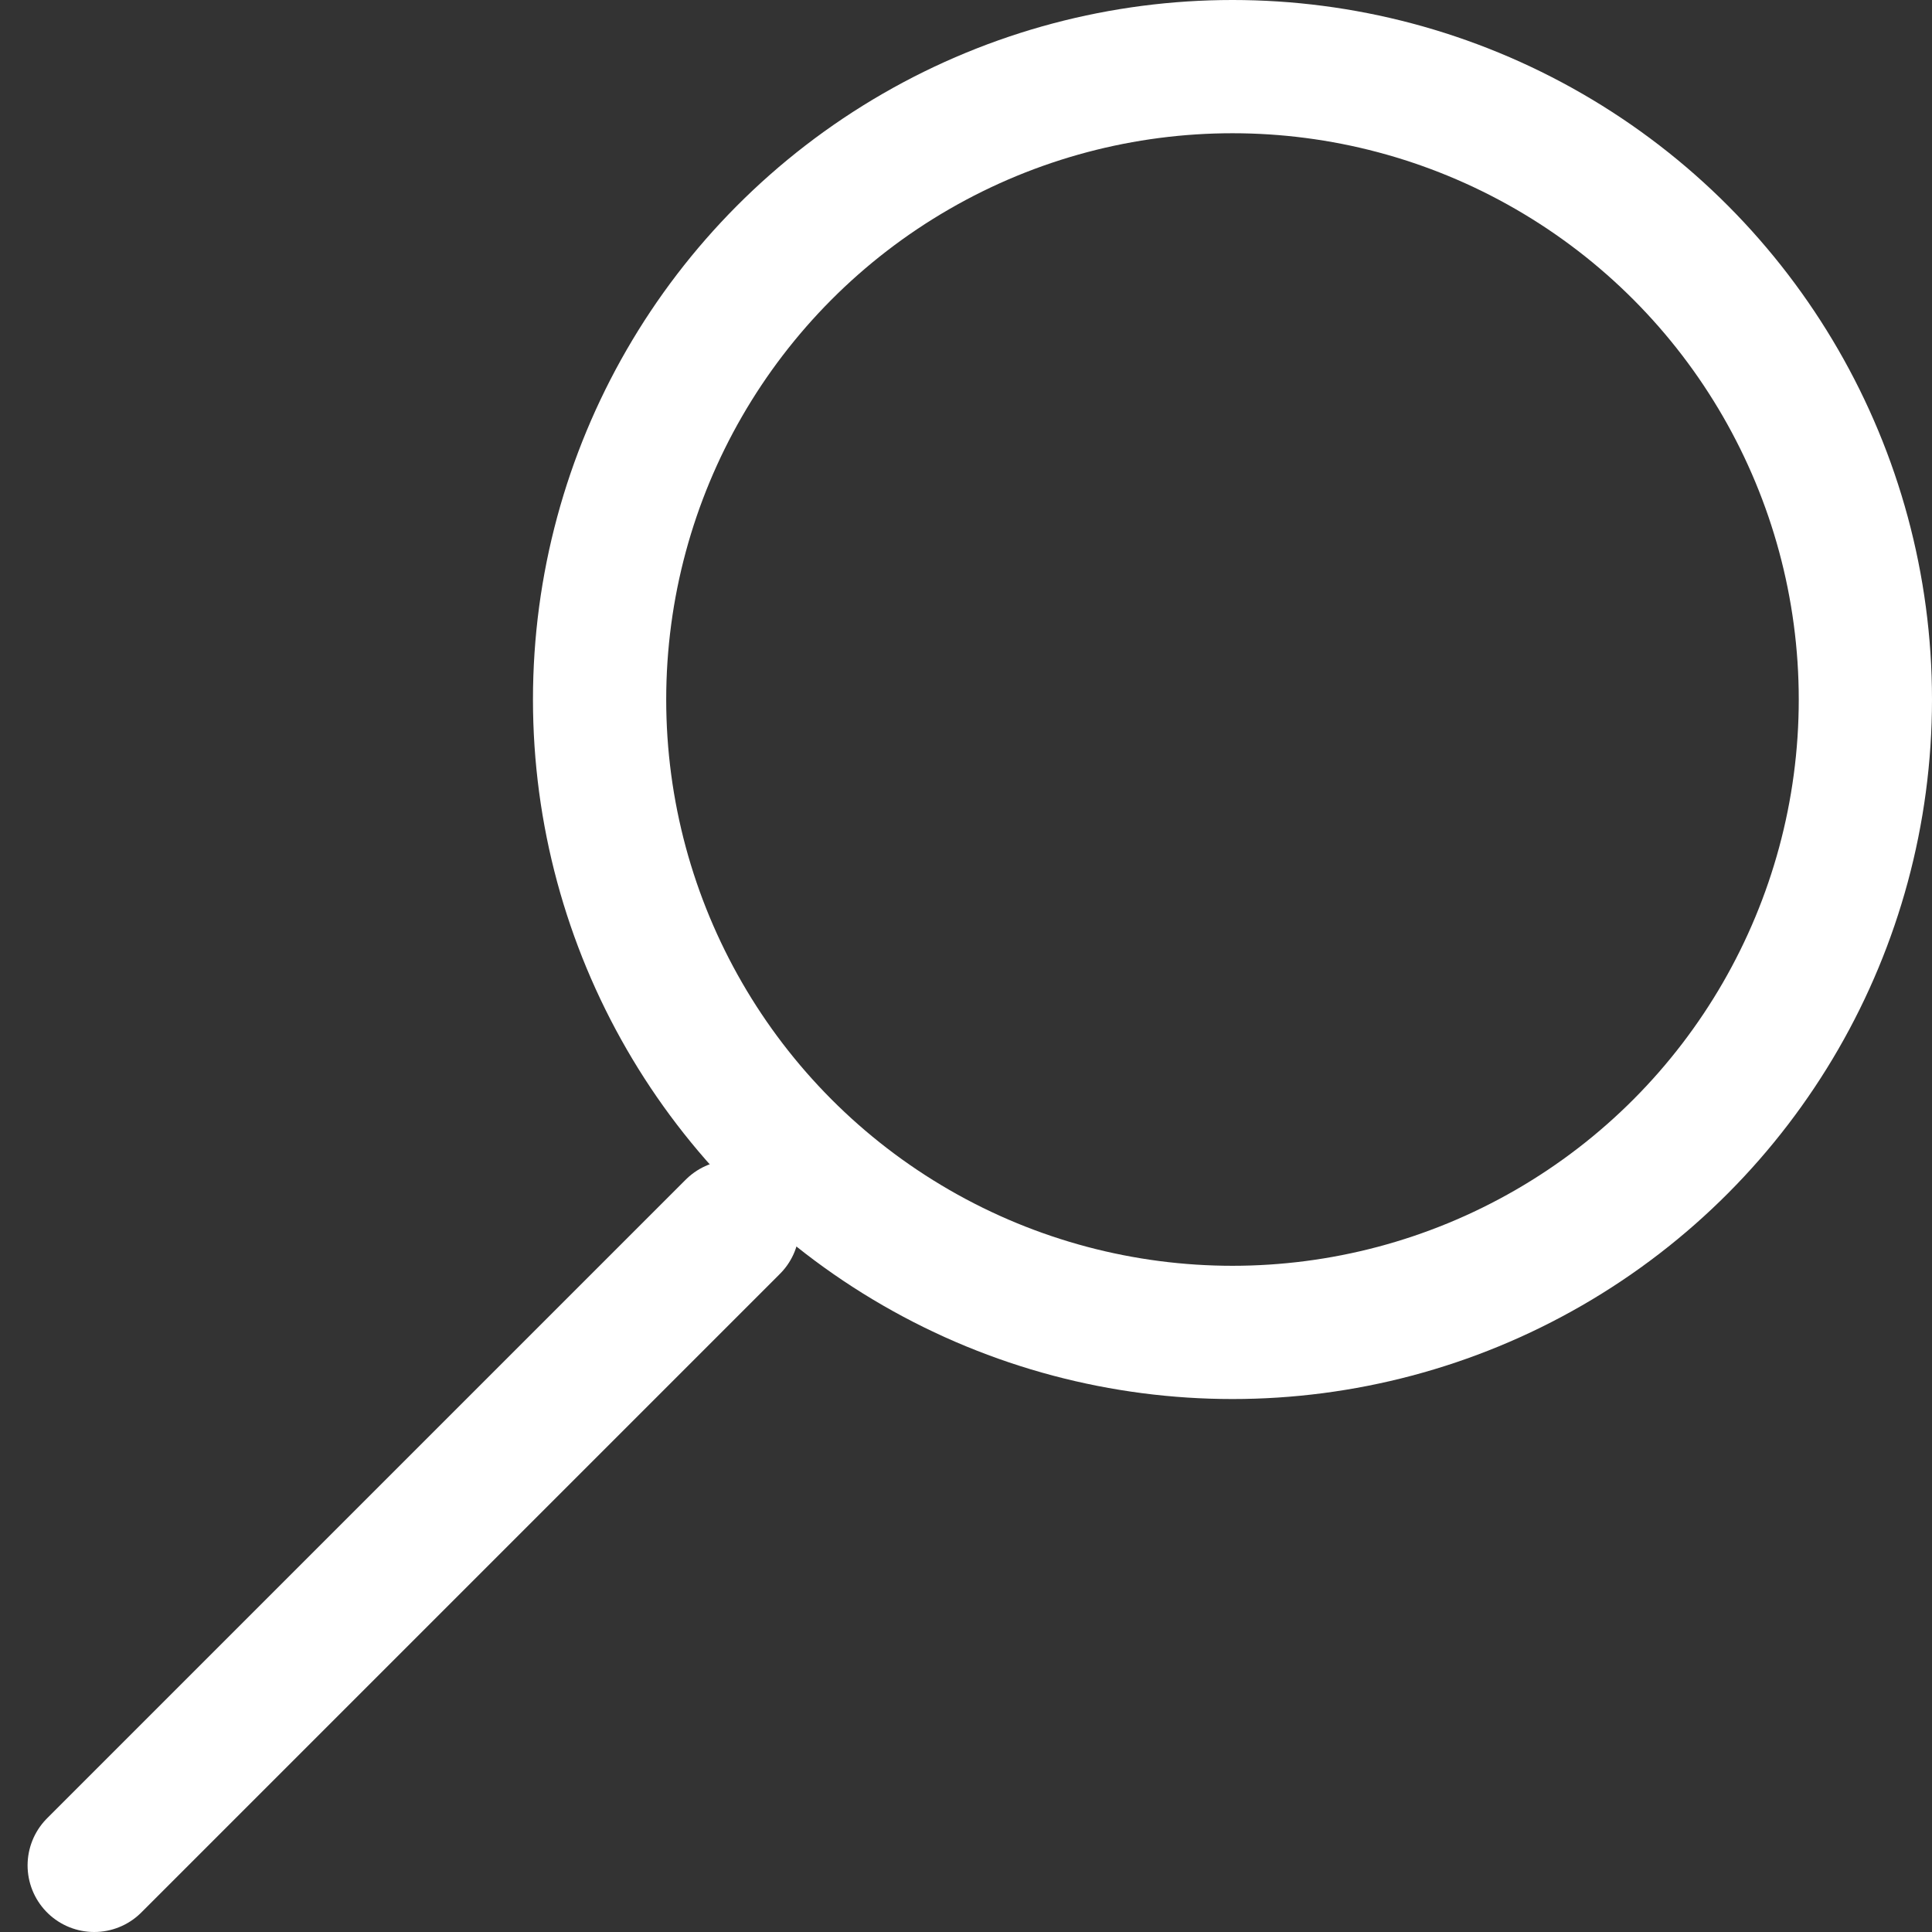 <svg xmlns="http://www.w3.org/2000/svg" width="29" height="29" fill="none" viewBox="0 0 29 29"><rect x="0" y="0" width="29" height="29" fill="#333333" stroke="none"/><circle cx="18.5" cy="10.5" r="9.5" stroke="#fff" stroke-width="2"/><line x1="11" x2="1.414" y1="18.414" y2="28" stroke="#fff" stroke-linecap="round" stroke-width="2"/></svg>